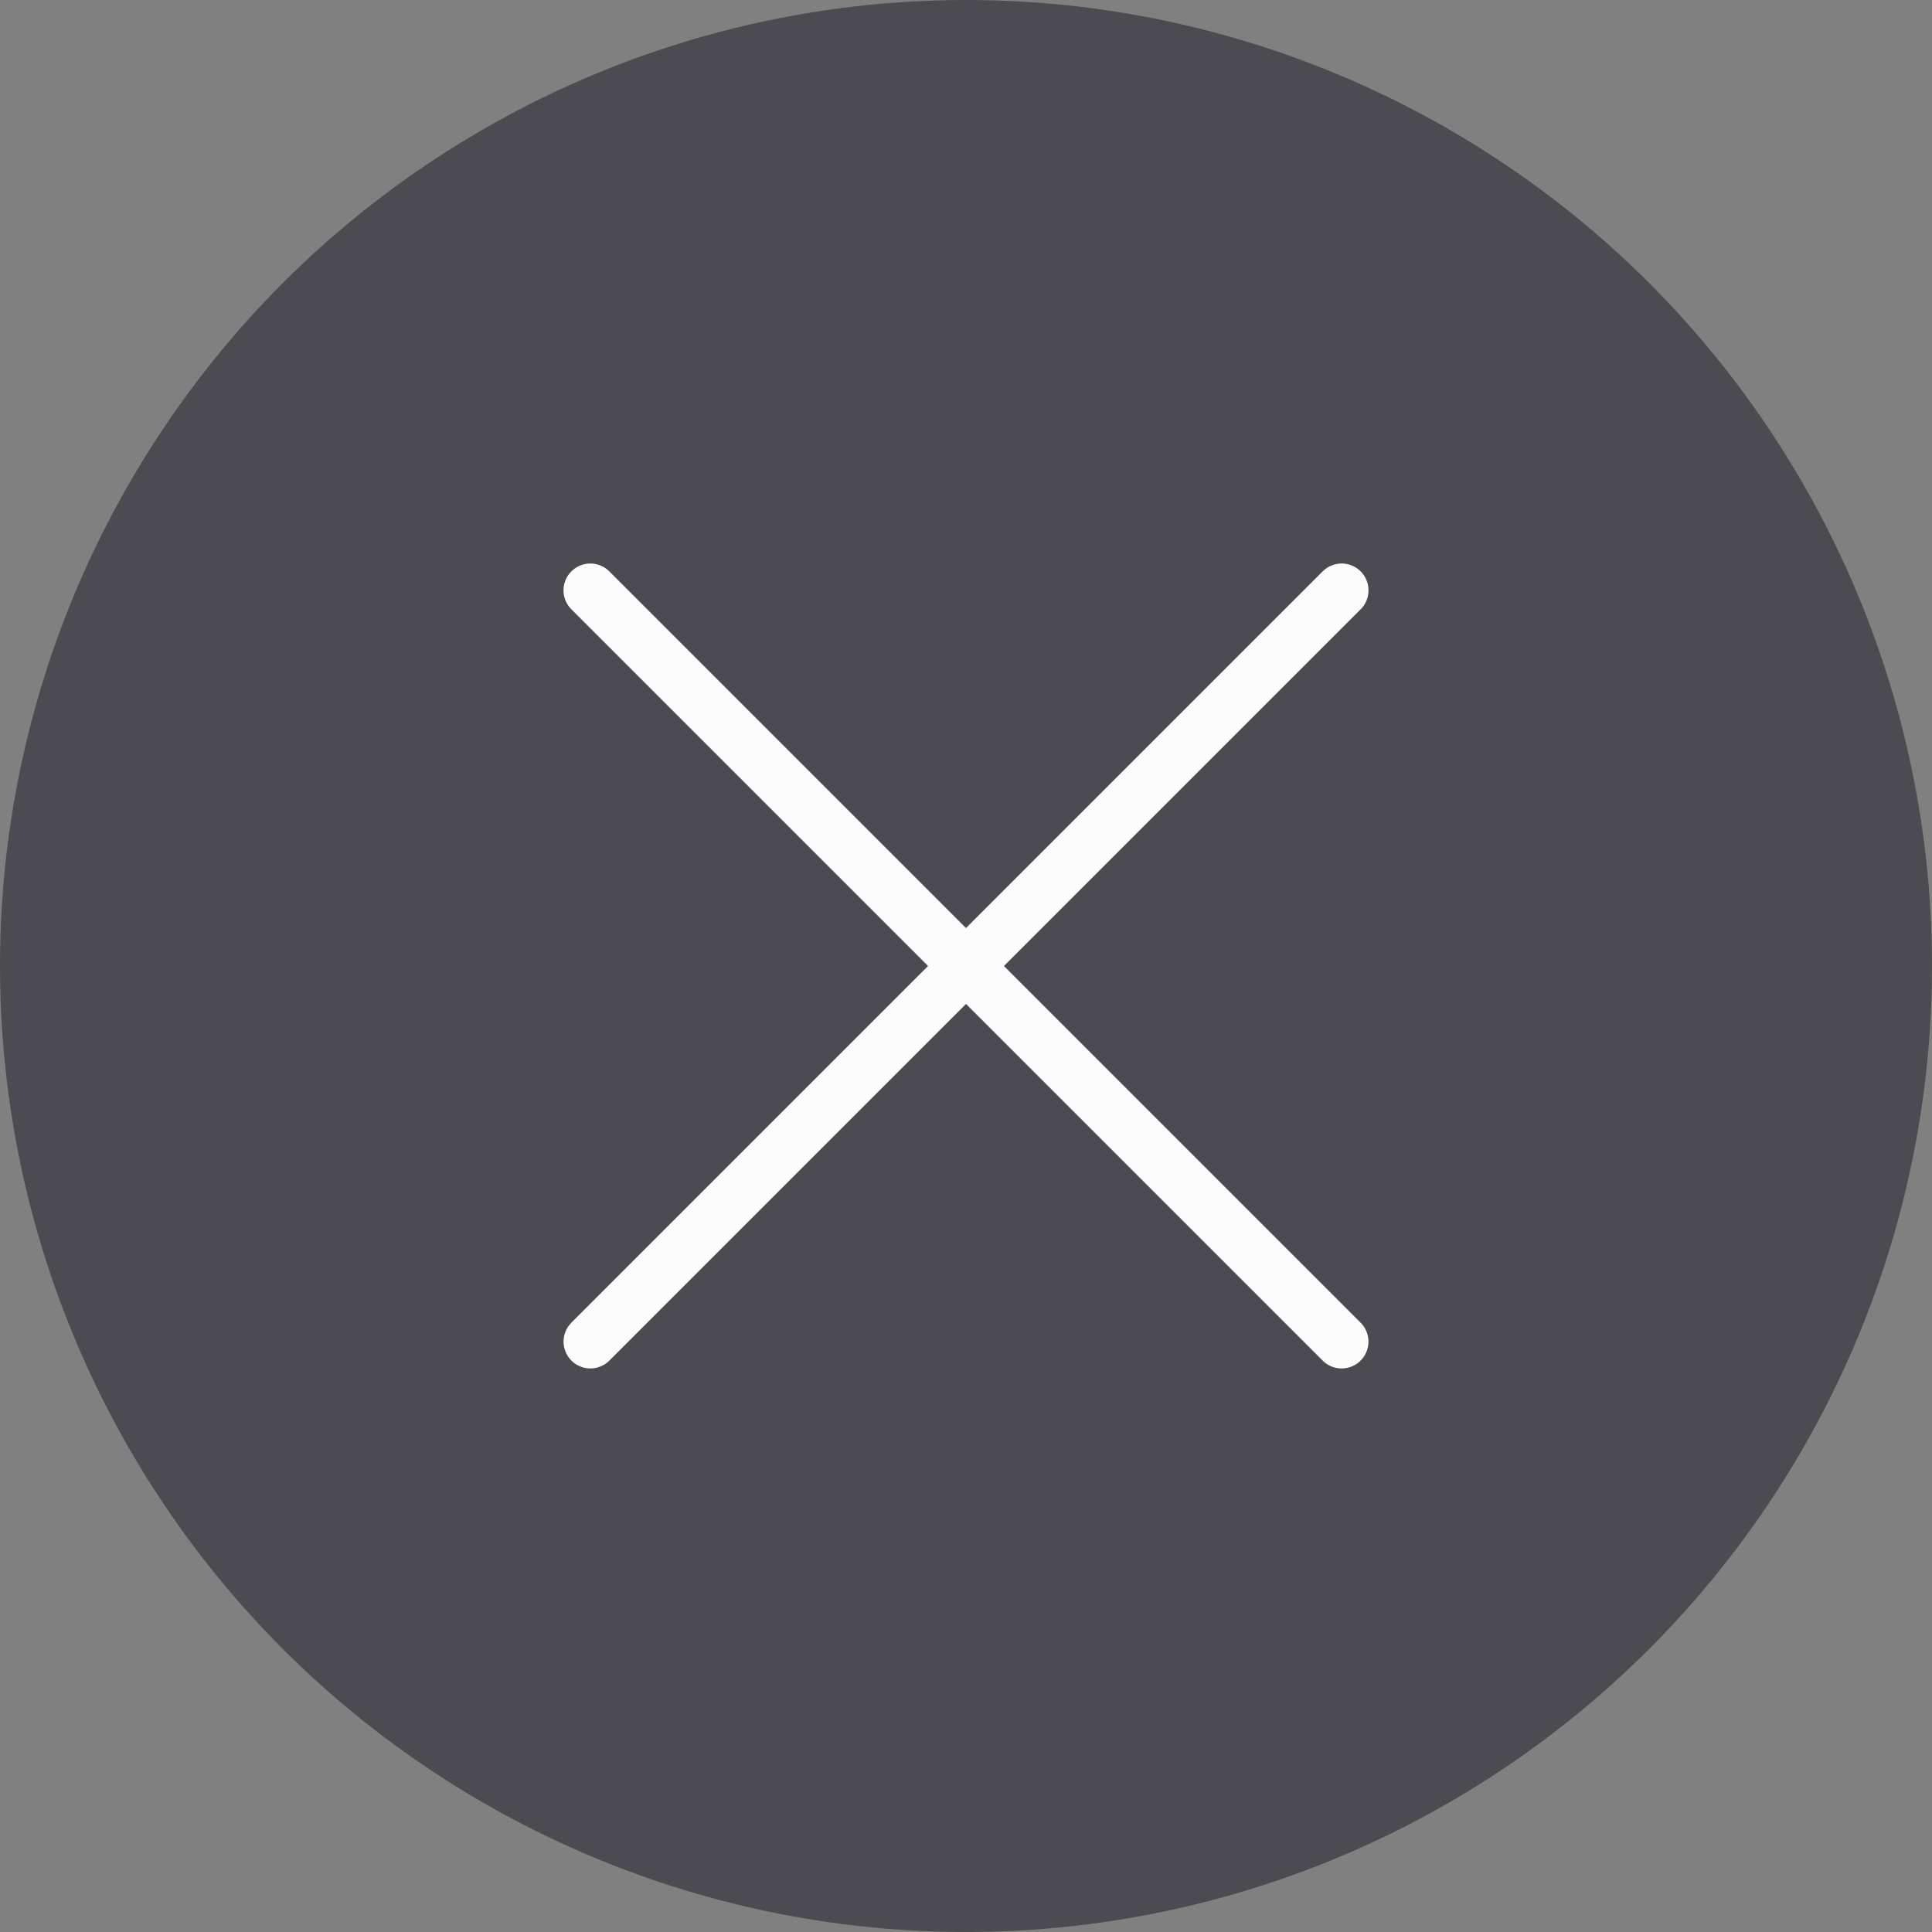 <svg width="36" height="36" viewBox="0 0 36 36" fill="none" xmlns="http://www.w3.org/2000/svg">
<rect x="0" y="0" width="36" height="36" fill="#808080" stroke="none"/>
<circle cx="18" cy="18" r="18" fill="#191622" fill-opacity="0.5"/>
<path d="M11 11L24.999 24.999" stroke="#FCFCFC" stroke-linecap="round" stroke-linejoin="round"/>
<path d="M11.001 24.999L25 11" stroke="#FCFCFC" stroke-linecap="round" stroke-linejoin="round"/>
</svg>
